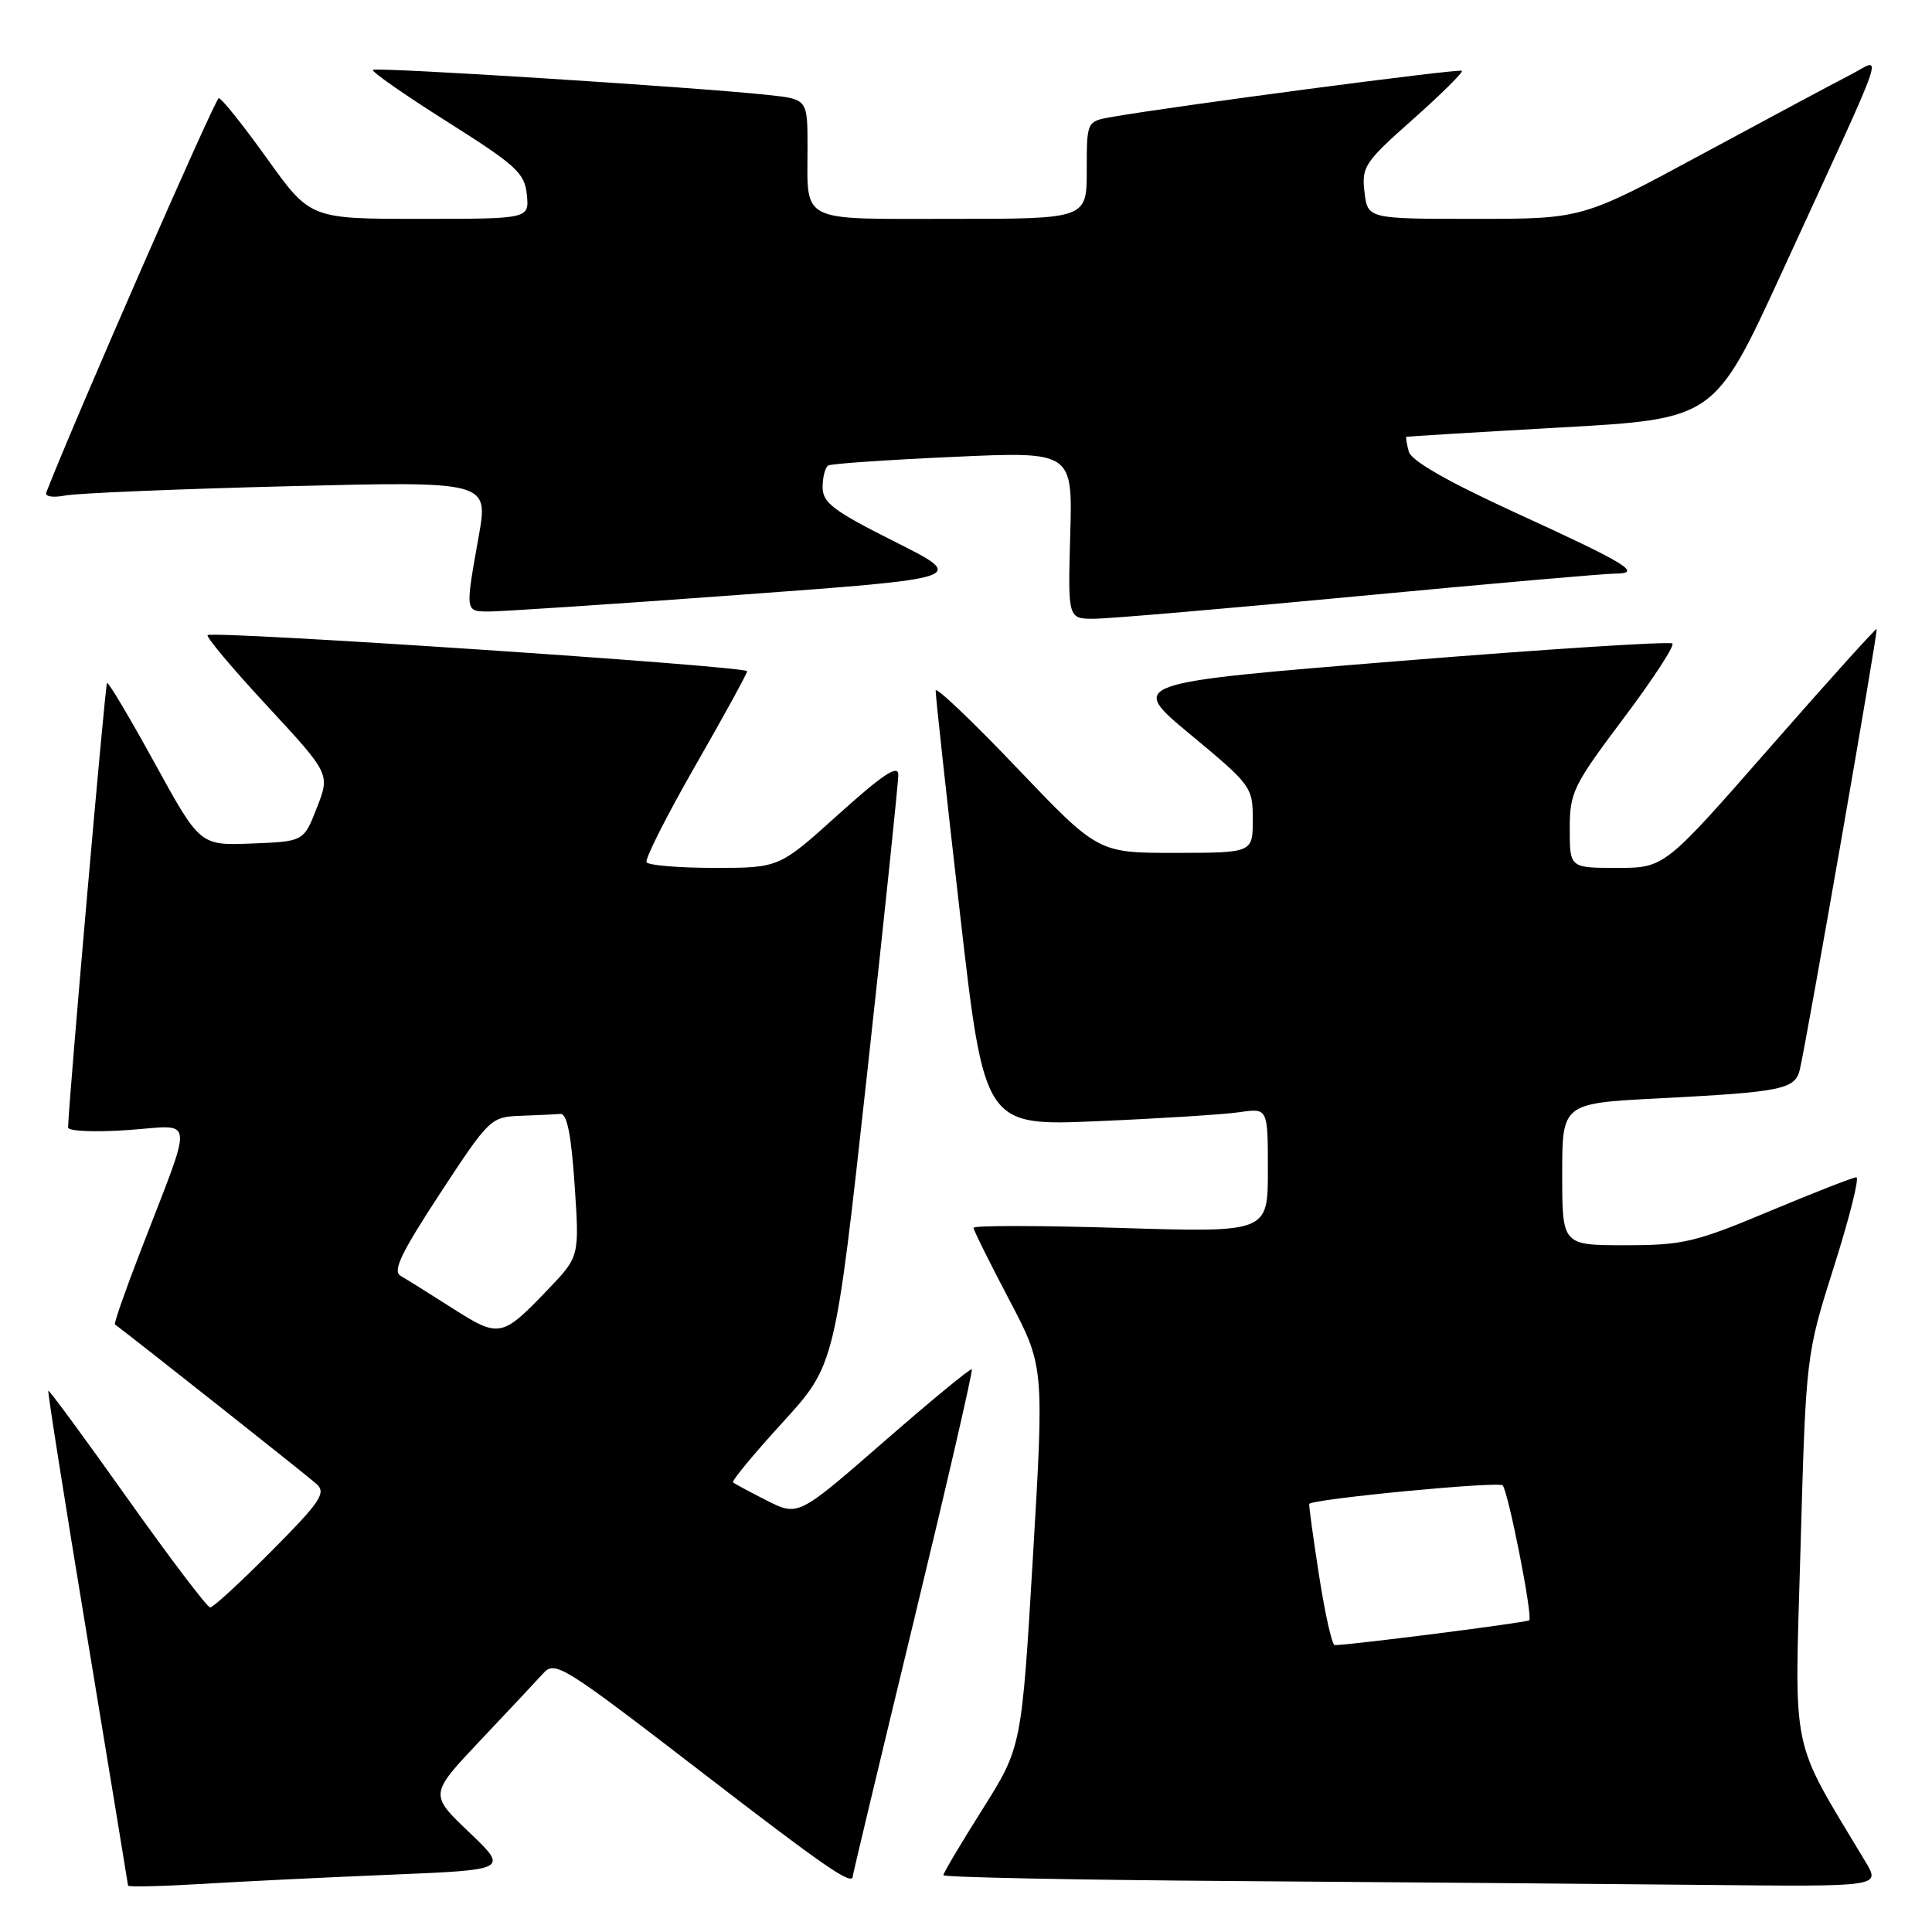 <?xml version="1.0" encoding="UTF-8" standalone="no"?>
<!DOCTYPE svg PUBLIC "-//W3C//DTD SVG 1.1//EN" "http://www.w3.org/Graphics/SVG/1.1/DTD/svg11.dtd" >
<svg xmlns="http://www.w3.org/2000/svg" xmlns:xlink="http://www.w3.org/1999/xlink" version="1.1" viewBox="0 0 256 256">
 <g >
 <path fill="currentColor"
d=" M 51.94 248.40 C 67.38 247.76 67.38 247.76 62.14 242.76 C 56.90 237.76 56.90 237.76 63.63 230.63 C 67.34 226.71 71.10 222.70 72.00 221.71 C 73.54 220.02 74.63 220.70 92.51 234.46 C 109.45 247.51 113.00 249.96 113.00 248.59 C 113.00 248.37 116.62 233.23 121.04 214.96 C 125.46 196.69 128.94 181.61 128.77 181.44 C 128.60 181.27 123.36 185.59 117.12 191.03 C 105.77 200.92 105.77 200.92 101.63 198.84 C 99.36 197.69 97.33 196.60 97.13 196.42 C 96.92 196.24 99.88 192.66 103.70 188.48 C 110.65 180.87 110.65 180.87 114.85 142.68 C 117.16 121.68 119.04 103.66 119.03 102.64 C 119.01 101.27 116.96 102.63 111.12 107.89 C 103.24 115.00 103.24 115.00 94.68 115.00 C 89.97 115.00 85.92 114.66 85.67 114.25 C 85.43 113.84 88.33 108.10 92.11 101.50 C 95.90 94.90 98.99 89.25 99.00 88.94 C 99.00 88.27 28.13 83.54 27.51 84.16 C 27.28 84.39 30.84 88.62 35.42 93.56 C 43.74 102.55 43.74 102.55 41.99 107.02 C 40.25 111.50 40.25 111.50 33.37 111.77 C 26.50 112.04 26.50 112.04 20.50 101.12 C 17.20 95.11 14.36 90.33 14.18 90.50 C 13.93 90.74 9.12 145.67 9.02 149.39 C 9.01 149.89 12.53 150.04 16.92 149.74 C 25.97 149.12 25.77 147.22 18.58 165.89 C 16.58 171.06 15.08 175.38 15.23 175.49 C 18.37 177.85 40.92 195.69 41.97 196.66 C 43.24 197.83 42.43 199.03 35.99 205.51 C 31.90 209.63 28.24 213.00 27.85 213.00 C 27.47 213.00 22.53 206.49 16.88 198.53 C 11.23 190.57 6.52 184.16 6.40 184.28 C 6.29 184.40 8.61 199.12 11.57 217.00 C 14.52 234.88 16.95 249.66 16.97 249.86 C 16.99 250.05 21.39 249.95 26.75 249.63 C 32.11 249.30 43.45 248.75 51.94 248.40 Z  M 247.22 246.75 C 237.09 229.84 237.78 233.20 238.58 205.10 C 239.30 179.55 239.30 179.55 243.03 167.77 C 245.08 161.30 246.41 156.00 245.97 156.00 C 245.54 156.00 240.35 158.03 234.45 160.50 C 224.62 164.62 222.99 165.00 215.35 165.00 C 207.00 165.00 207.00 165.00 207.00 155.60 C 207.00 146.20 207.00 146.20 219.75 145.54 C 236.22 144.69 237.89 144.35 238.50 141.67 C 239.52 137.18 248.88 83.54 248.67 83.34 C 248.56 83.23 242.18 90.30 234.51 99.06 C 220.55 115.00 220.55 115.00 214.27 115.00 C 208.00 115.00 208.00 115.00 208.00 109.84 C 208.00 104.99 208.44 104.09 215.08 95.25 C 218.98 90.07 221.91 85.58 221.60 85.27 C 221.30 84.96 204.95 86.01 185.27 87.60 C 149.50 90.50 149.50 90.50 157.75 97.34 C 165.80 104.02 166.00 104.29 166.00 108.59 C 166.00 113.00 166.00 113.00 155.75 113.01 C 145.50 113.02 145.50 113.02 134.76 101.76 C 128.86 95.57 124.01 90.95 123.98 91.50 C 123.95 92.05 125.39 105.26 127.18 120.85 C 130.43 149.21 130.43 149.21 145.46 148.56 C 153.73 148.21 162.19 147.67 164.25 147.37 C 168.00 146.82 168.00 146.82 168.00 155.07 C 168.00 163.31 168.00 163.31 148.50 162.71 C 137.78 162.38 129.00 162.37 129.00 162.69 C 129.00 163.00 131.11 167.25 133.68 172.14 C 138.36 181.02 138.36 181.02 136.87 206.26 C 135.37 231.50 135.37 231.50 130.19 239.73 C 127.33 244.26 125.00 248.19 125.00 248.47 C 125.00 248.75 142.44 249.10 163.75 249.25 C 185.06 249.40 213.00 249.63 225.83 249.76 C 249.16 250.00 249.16 250.00 247.22 246.75 Z  M 180.00 78.99 C 197.32 77.35 212.60 76.01 213.95 76.01 C 217.73 76.00 215.71 74.76 200.82 67.94 C 191.78 63.79 186.98 61.05 186.67 59.83 C 186.40 58.83 186.26 57.95 186.34 57.89 C 186.43 57.83 195.66 57.27 206.85 56.64 C 227.19 55.50 227.19 55.50 236.15 36.00 C 250.57 4.60 249.49 7.71 245.19 9.91 C 243.16 10.95 234.34 15.67 225.58 20.40 C 209.67 29.00 209.67 29.00 195.44 29.00 C 181.22 29.00 181.22 29.00 180.80 25.43 C 180.41 22.09 180.82 21.48 187.23 15.80 C 190.99 12.46 193.91 9.57 193.71 9.38 C 193.39 9.06 155.23 14.10 147.25 15.51 C 144.00 16.09 144.00 16.09 144.00 22.55 C 144.00 29.00 144.00 29.00 126.11 29.00 C 105.67 29.00 107.00 29.66 107.00 19.49 C 107.00 13.14 107.00 13.14 101.75 12.58 C 92.10 11.54 49.81 8.86 49.41 9.26 C 49.19 9.48 53.62 12.57 59.26 16.13 C 68.42 21.92 69.53 22.93 69.81 25.80 C 70.13 29.00 70.13 29.00 55.62 29.00 C 41.11 29.00 41.11 29.00 35.38 21.00 C 32.23 16.60 29.35 13.00 28.99 13.00 C 28.52 13.00 9.95 55.45 6.13 65.26 C 5.92 65.80 7.01 65.97 8.63 65.66 C 10.21 65.35 23.48 64.80 38.12 64.43 C 64.74 63.76 64.74 63.76 63.42 71.13 C 61.64 81.11 61.62 81.00 64.75 81.03 C 66.26 81.04 81.15 80.06 97.84 78.83 C 128.18 76.61 128.18 76.61 118.59 71.79 C 110.42 67.69 109.00 66.62 109.00 64.55 C 109.00 63.21 109.34 61.92 109.75 61.68 C 110.16 61.44 117.62 60.93 126.31 60.54 C 142.13 59.82 142.13 59.82 141.81 70.91 C 141.50 82.00 141.50 82.00 145.00 81.99 C 146.93 81.98 162.68 80.63 180.00 78.99 Z  M 59.97 173.36 C 56.96 171.44 53.87 169.51 53.09 169.06 C 51.99 168.42 53.12 166.07 58.32 158.12 C 64.84 148.18 65.03 148.00 68.98 147.85 C 71.19 147.77 73.56 147.66 74.25 147.60 C 75.13 147.53 75.69 150.32 76.14 157.00 C 76.78 166.50 76.78 166.50 72.64 170.83 C 66.50 177.24 66.18 177.31 59.97 173.36 Z  M 174.78 208.75 C 173.99 203.66 173.41 199.40 173.48 199.28 C 173.86 198.62 198.60 196.25 199.11 196.82 C 199.86 197.67 203.13 214.21 202.63 214.70 C 202.34 214.99 179.10 217.96 176.86 217.99 C 176.50 218.00 175.57 213.84 174.78 208.75 Z "/>
</g>
</svg>